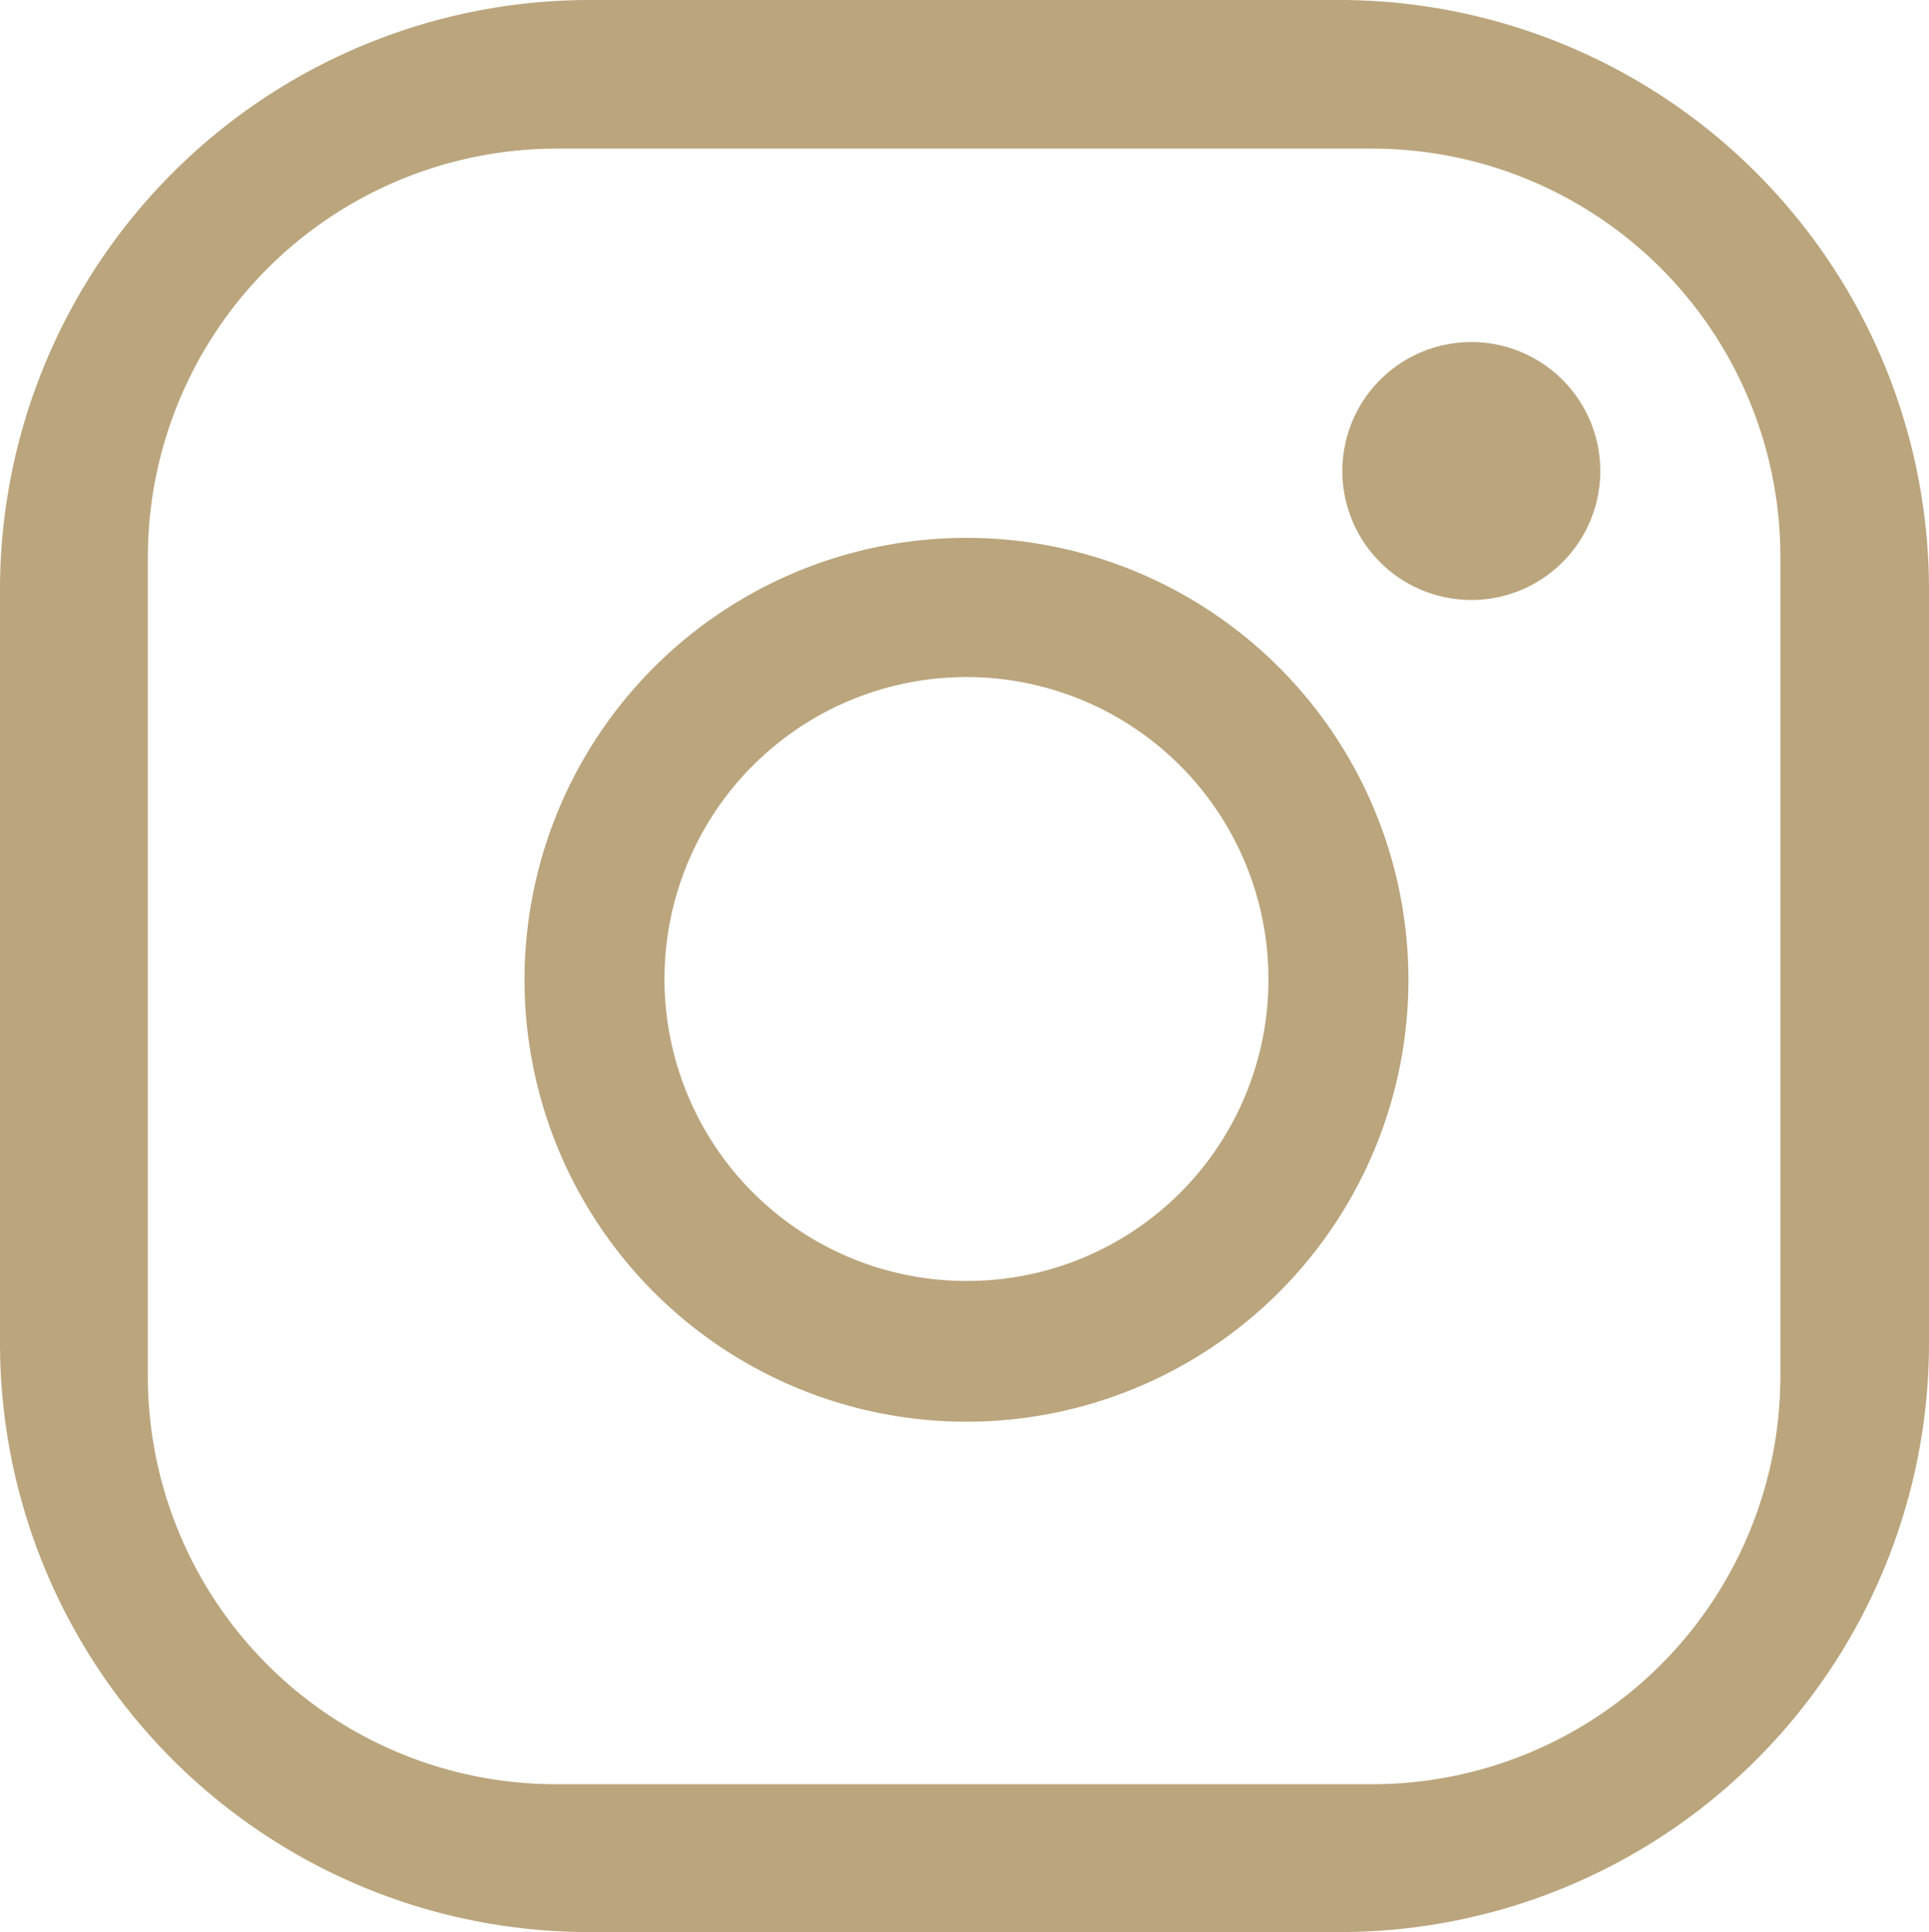 <svg xmlns="http://www.w3.org/2000/svg" viewBox="0 0 24.53 24.57"><defs><style>.cls-1{fill:#baa57d;}</style></defs><g id="Layer_2" data-name="Layer 2"><g id="Layer_1-2" data-name="Layer 1"><path class="cls-1" d="M17.05,0H7.48A7.5,7.5,0,0,0,0,7.49v9.6a7.49,7.49,0,0,0,7.48,7.48h9.57a7.49,7.49,0,0,0,7.48-7.48V7.49A7.5,7.5,0,0,0,17.05,0Zm.42,22.69H7.06a5.19,5.19,0,0,1-5.18-5.18V7.08A5.2,5.2,0,0,1,7.06,1.89H17.47a5.19,5.19,0,0,1,5.17,5.19V17.51A5.19,5.19,0,0,1,17.47,22.69Z"/><path class="cls-1" d="M12.31,6.84a5.62,5.62,0,1,0,5.6,5.62A5.62,5.62,0,0,0,12.31,6.84Zm0,9.45a3.84,3.84,0,1,1,3.82-3.83A3.83,3.83,0,0,1,12.31,16.29Z"/><path class="cls-1" d="M18.72,4.35A1.64,1.64,0,1,0,20.35,6,1.64,1.64,0,0,0,18.72,4.35Z"/></g></g></svg>